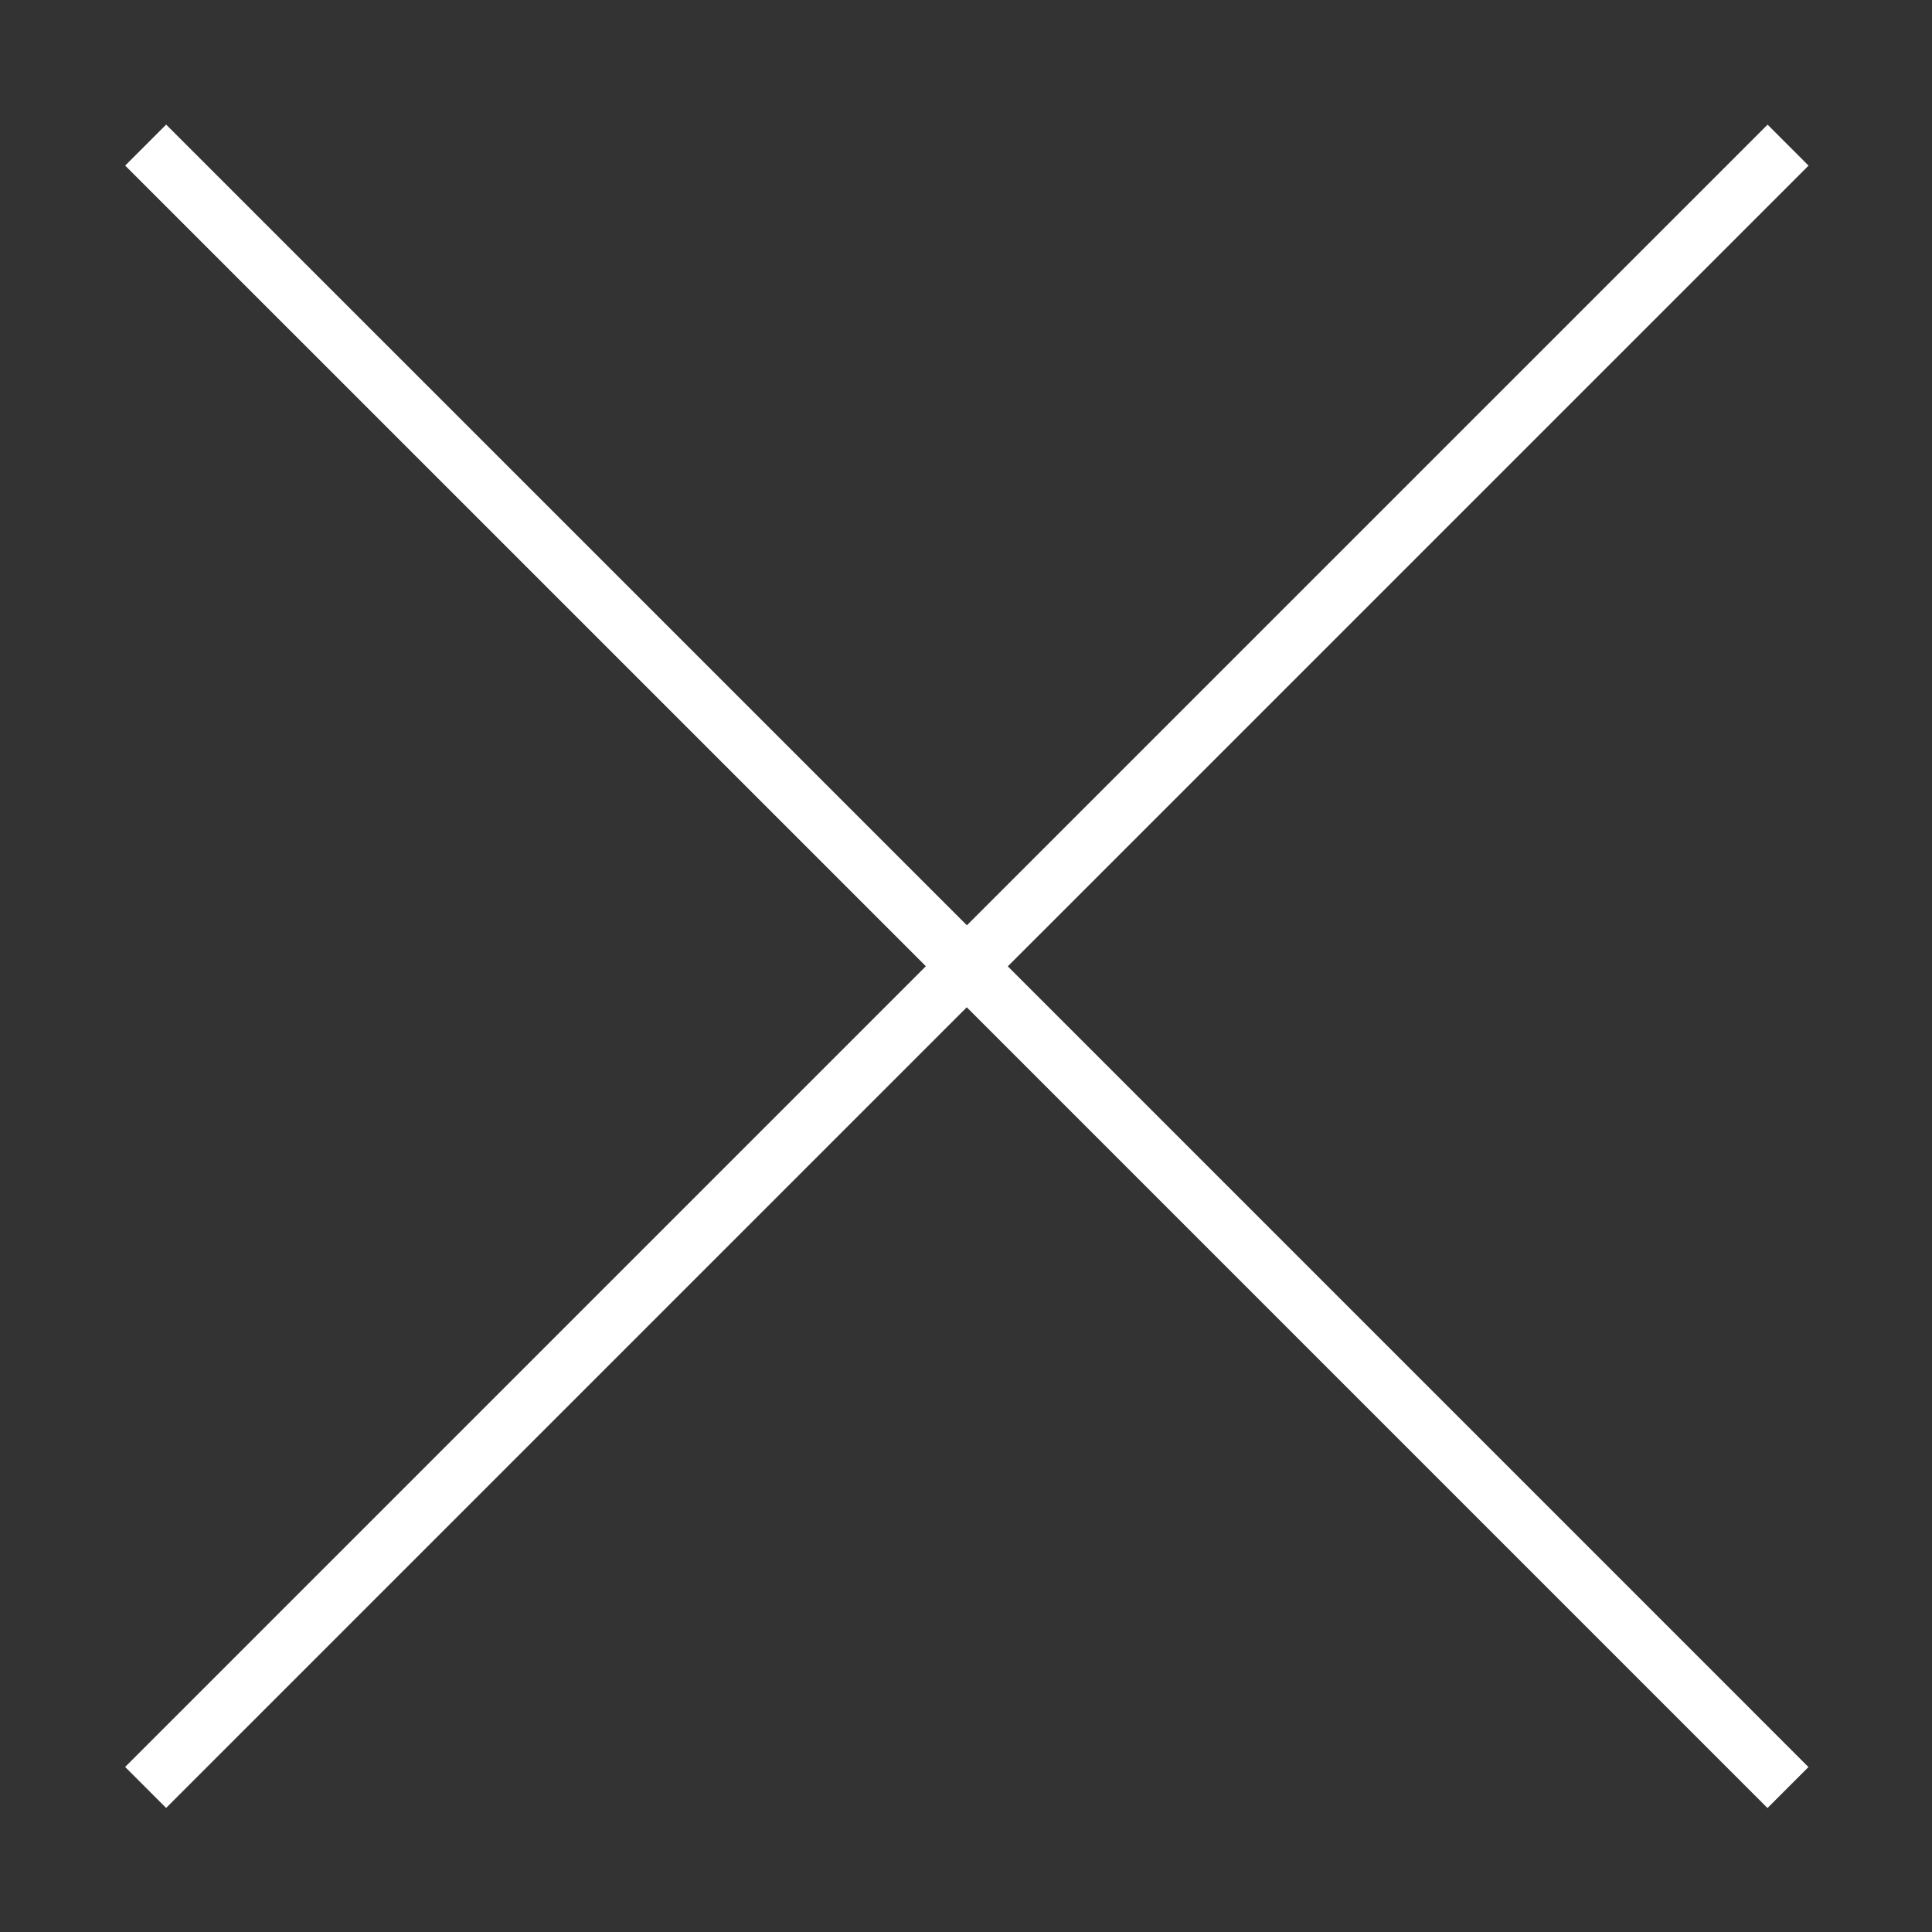 <svg xmlns="http://www.w3.org/2000/svg" viewBox="0 0 40 40"><rect x="0" y="0" width="40" height="40" fill="#333333" stroke="none"/><title>EA10_icon_delete</title><g id="EA10_icon_delete"><polyline points="3.015 37.007 20.022 20 20.012 20.012 37.02 3.005" fill="none" stroke="#fff" stroke-miterlimit="10" stroke-width="1.2"/><polyline points="3.016 3.004 20.024 20.011 20.011 20.001 37.018 37.009" fill="none" stroke="#fff" stroke-miterlimit="10" stroke-width="1.2"/></g></svg>
